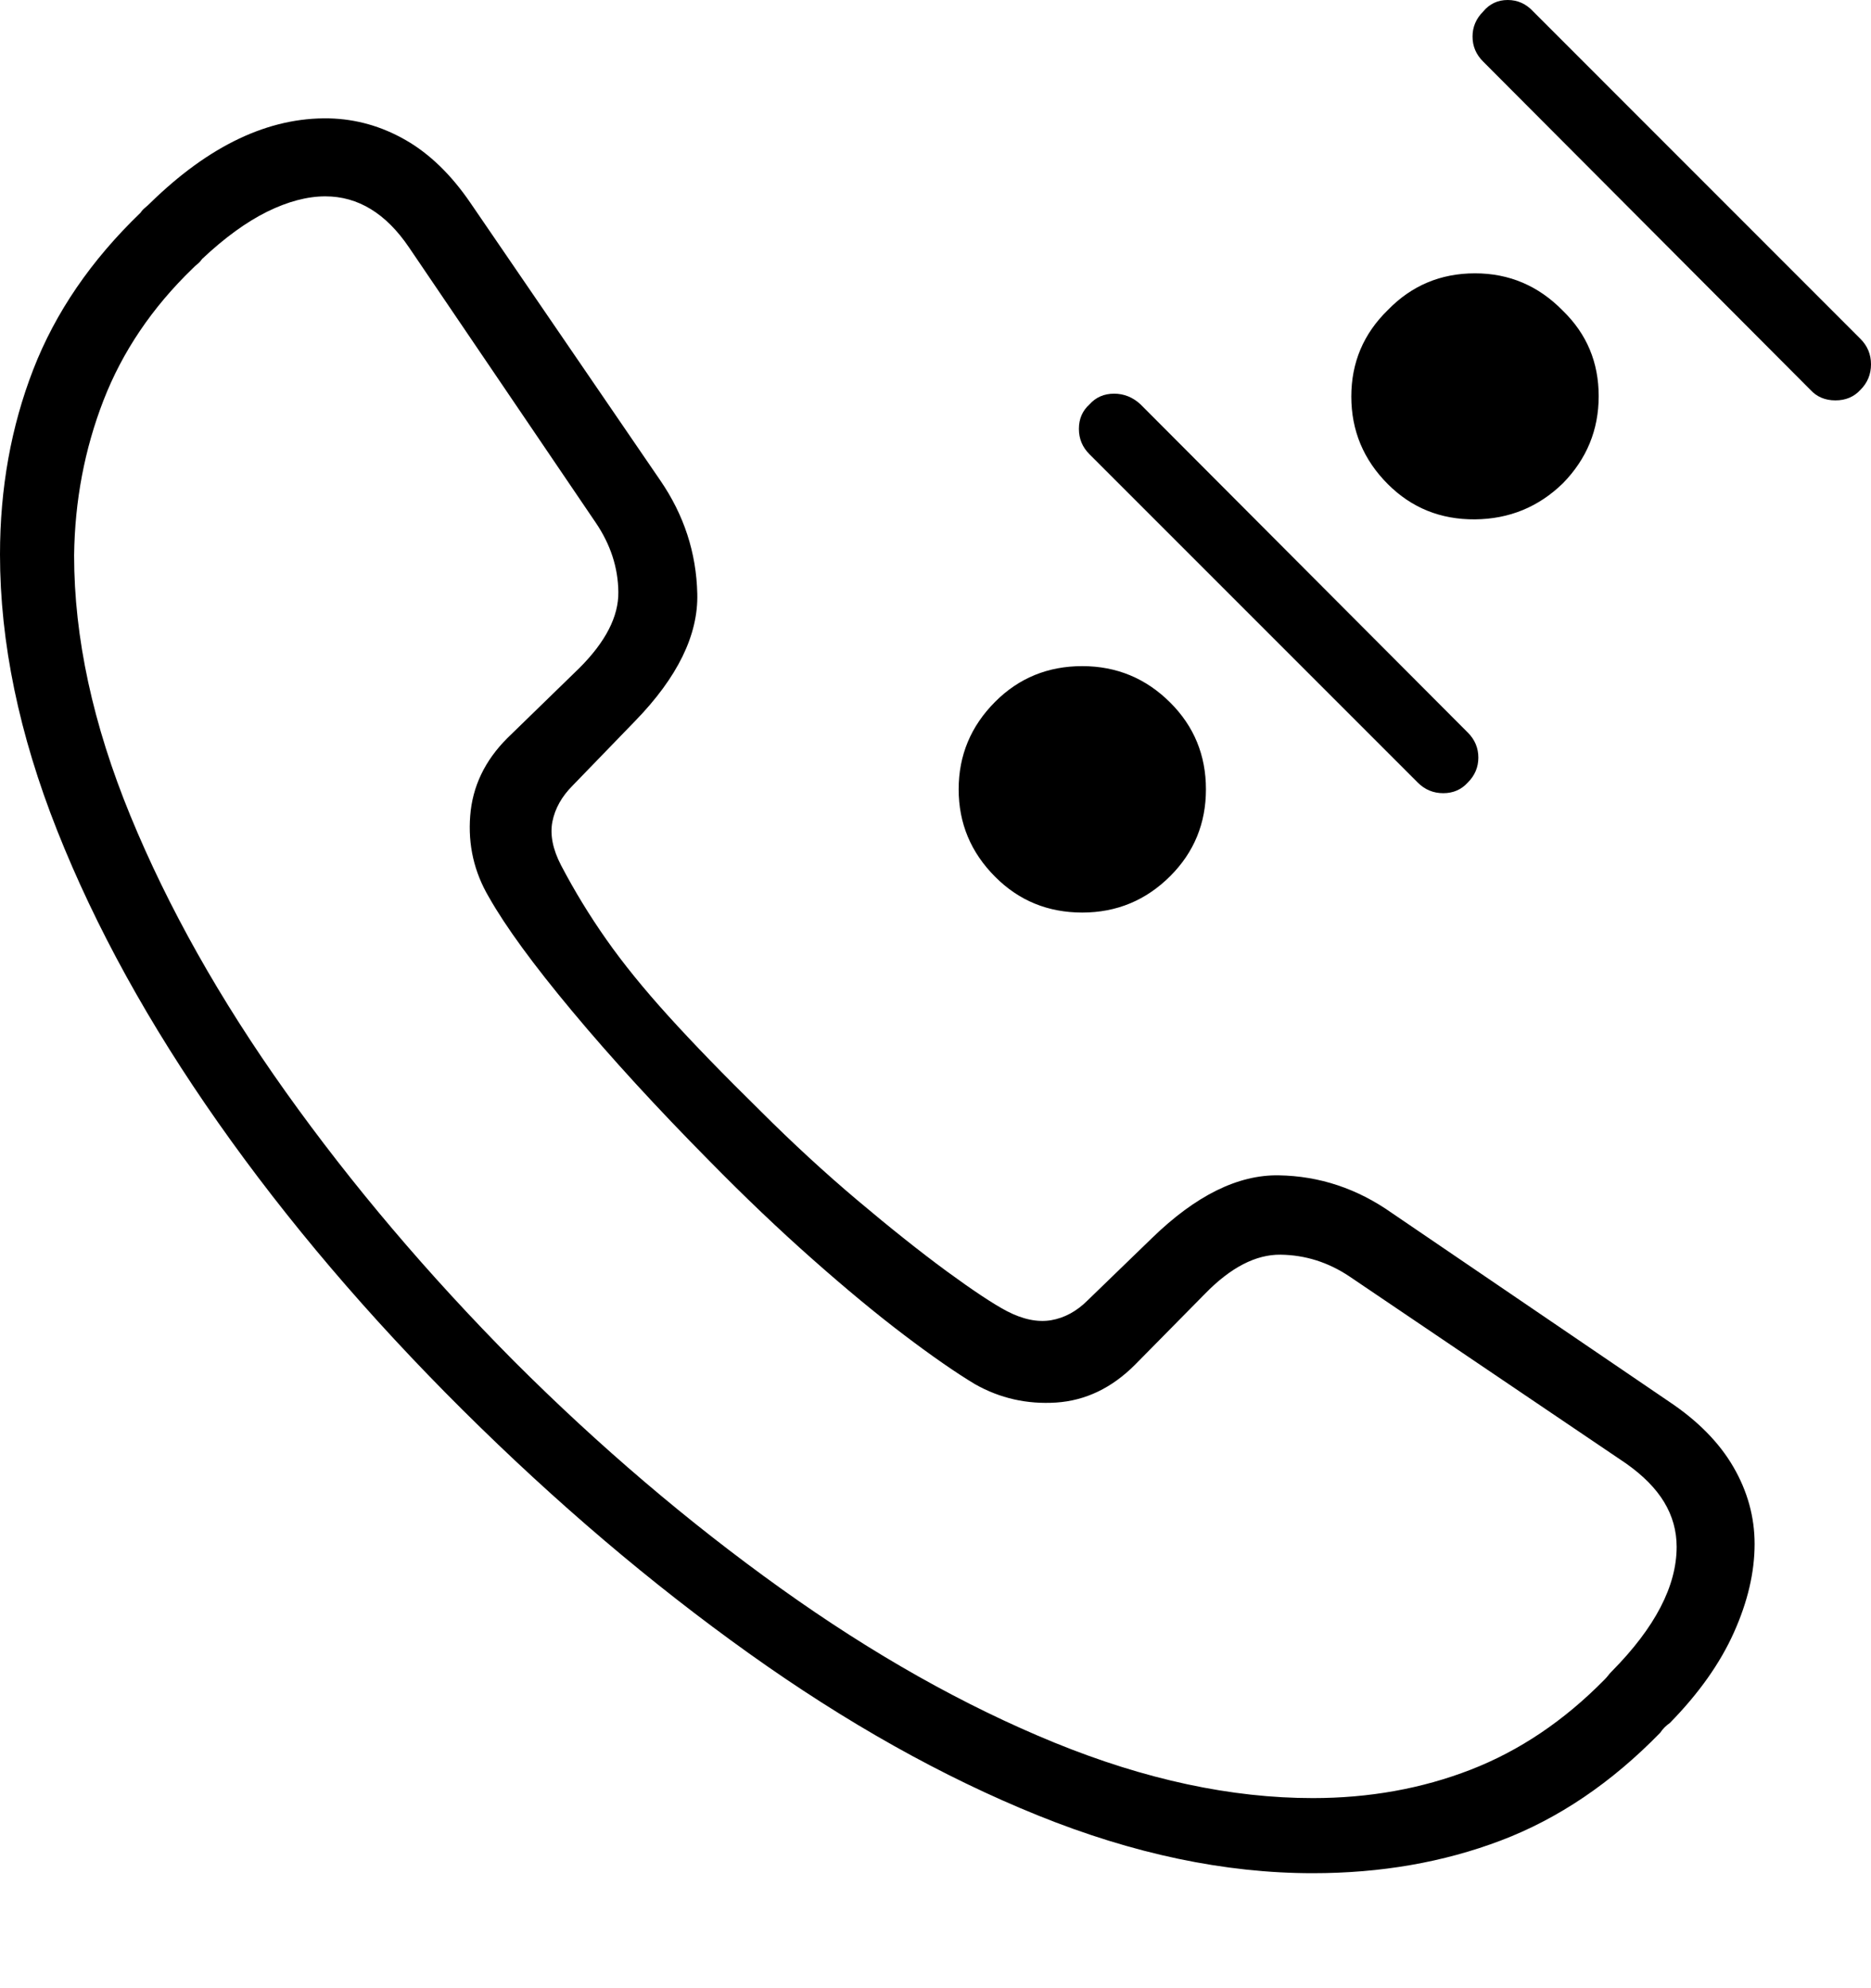 <?xml version="1.0" encoding="UTF-8"?>
<!--Generator: Apple Native CoreSVG 175-->
<!DOCTYPE svg
PUBLIC "-//W3C//DTD SVG 1.1//EN"
       "http://www.w3.org/Graphics/SVG/1.1/DTD/svg11.dtd">
<svg version="1.1" xmlns="http://www.w3.org/2000/svg" xmlns:xlink="http://www.w3.org/1999/xlink" width="18.984" height="20.166">
 <g>
  <rect height="20.166" opacity="0" width="18.984" x="0" y="0"/>
  <path d="M13.32 19.004Q14.355 19.004 15.229 18.672Q16.104 18.34 16.846 17.578Q16.865 17.549 16.89 17.524Q16.914 17.5 16.943 17.48Q17.383 17.031 17.593 16.562Q17.803 16.094 17.803 15.664Q17.803 15.254 17.588 14.883Q17.373 14.512 16.934 14.219L14.121 12.305Q13.594 11.934 12.974 11.924Q12.354 11.914 11.69 12.559L11.035 13.193Q10.869 13.359 10.664 13.394Q10.459 13.428 10.215 13.301Q10.01 13.193 9.604 12.896Q9.199 12.598 8.701 12.178Q8.203 11.758 7.715 11.27Q7.158 10.723 6.782 10.308Q6.406 9.893 6.152 9.531Q5.898 9.17 5.693 8.779Q5.566 8.535 5.605 8.335Q5.645 8.135 5.811 7.969L6.445 7.314Q7.09 6.65 7.075 6.025Q7.061 5.4 6.699 4.873L4.775 2.061Q4.482 1.631 4.116 1.421Q3.75 1.211 3.34 1.201Q2.422 1.182 1.523 2.061Q1.494 2.09 1.47 2.109Q1.445 2.129 1.426 2.158Q0.674 2.881 0.337 3.75Q0 4.619 0 5.625Q0 6.963 0.581 8.428Q1.162 9.893 2.212 11.387Q3.262 12.881 4.697 14.307Q6.113 15.713 7.598 16.773Q9.082 17.832 10.532 18.418Q11.982 19.004 13.32 19.004ZM13.32 18.242Q12.08 18.242 10.703 17.681Q9.326 17.119 7.92 16.113Q6.514 15.107 5.215 13.809Q3.906 12.49 2.9 11.079Q1.895 9.668 1.323 8.276Q0.752 6.885 0.752 5.635Q0.762 4.805 1.05 4.062Q1.338 3.32 1.953 2.725Q1.982 2.695 2.007 2.676Q2.031 2.656 2.051 2.627Q2.393 2.305 2.71 2.148Q3.027 1.992 3.301 1.992Q3.799 1.992 4.15 2.51L6.045 5.303Q6.27 5.635 6.274 6.006Q6.279 6.377 5.879 6.777L5.146 7.49Q4.805 7.832 4.771 8.276Q4.736 8.721 4.961 9.102Q5.215 9.551 5.806 10.259Q6.396 10.967 7.197 11.777Q7.734 12.324 8.242 12.773Q8.75 13.223 9.175 13.545Q9.6 13.867 9.893 14.043Q10.273 14.258 10.718 14.229Q11.162 14.199 11.514 13.848L12.227 13.125Q12.617 12.725 12.993 12.729Q13.369 12.734 13.691 12.949L16.494 14.844Q16.758 15.029 16.885 15.239Q17.012 15.449 17.012 15.693Q17.012 16.289 16.357 16.953Q16.328 16.982 16.314 17.002Q16.299 17.021 16.279 17.041Q15.664 17.666 14.922 17.954Q14.18 18.242 13.32 18.242ZM10.098 8.896Q10.459 9.258 10.981 9.258Q11.504 9.258 11.875 8.887Q12.236 8.525 12.236 8.008Q12.236 7.49 11.875 7.129Q11.504 6.758 10.981 6.758Q10.459 6.758 10.098 7.119Q9.727 7.49 9.727 8.008Q9.727 8.525 10.098 8.896ZM11.055 4.102Q10.947 4.199 10.947 4.351Q10.947 4.502 11.055 4.609L14.385 7.939Q14.492 8.047 14.644 8.047Q14.795 8.047 14.893 7.939Q15 7.832 15 7.686Q15 7.539 14.893 7.432L11.572 4.102Q11.455 3.994 11.304 3.994Q11.152 3.994 11.055 4.102ZM14.082 4.912Q14.443 5.273 14.966 5.269Q15.488 5.264 15.859 4.902Q16.221 4.531 16.221 4.019Q16.221 3.506 15.859 3.154Q15.488 2.773 14.966 2.773Q14.443 2.773 14.082 3.145Q13.711 3.506 13.711 4.023Q13.711 4.541 14.082 4.912ZM15.049 0.117Q14.941 0.225 14.941 0.371Q14.941 0.518 15.049 0.625L18.369 3.955Q18.467 4.062 18.623 4.062Q18.779 4.062 18.877 3.955Q18.984 3.848 18.984 3.696Q18.984 3.545 18.877 3.438L15.557 0.117Q15.449 0 15.298 0Q15.146 0 15.049 0.117Z" fill="#000000"/>
 </g>
</svg>
